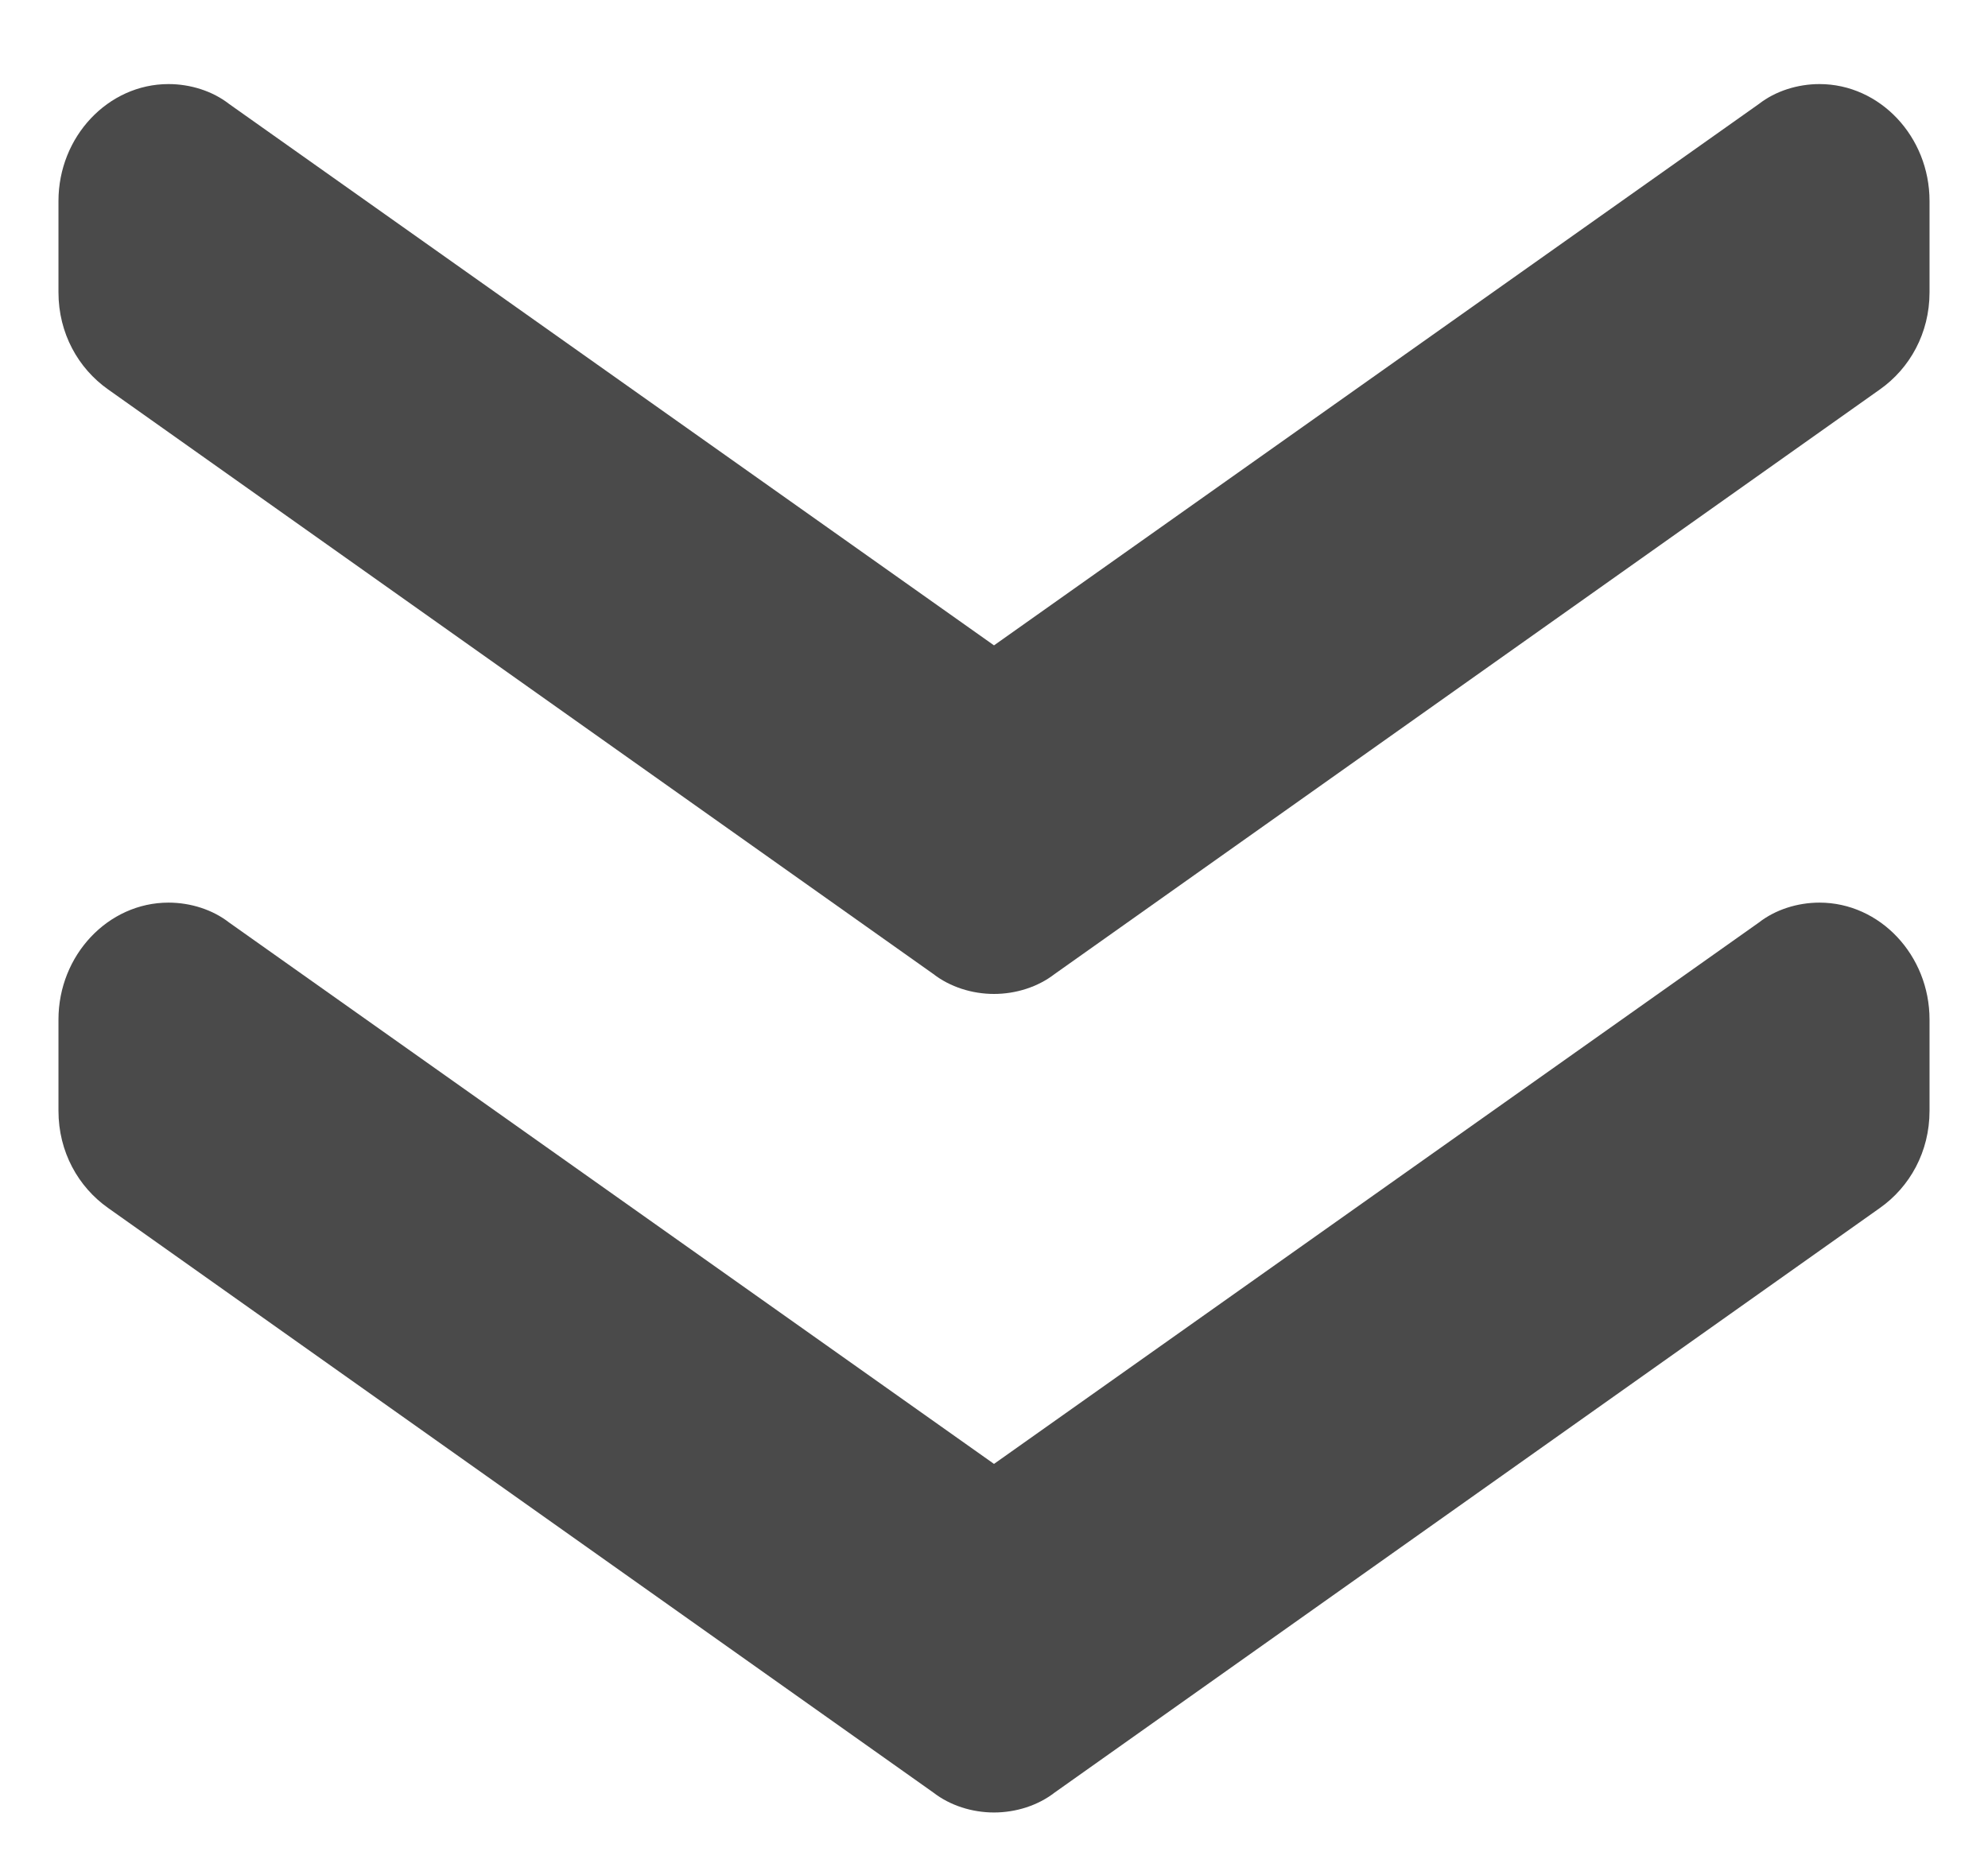 <?xml version="1.0" encoding="UTF-8"?>
<svg width="17px" height="16px" viewBox="0 0 17 16" version="1.1" xmlns="http://www.w3.org/2000/svg" xmlns:xlink="http://www.w3.org/1999/xlink">
    <!-- Generator: Sketch 64 (93537) - https://sketch.com -->
    <title>Group</title>
    <desc>Created with Sketch.</desc>
    <g id="App" stroke="none" stroke-width="1" fill="none" fill-rule="evenodd">
        <g id="Session-View" transform="translate(-257, -550)" fill="#4A4A4A" fill-rule="nonzero">
            <g id="Group" transform="translate(257, 550)">
                <g id="chevron-copy-6" transform="translate(8.5, 11.5) rotate(90) translate(-8.5, -11.5) translate(4, 3)">
                    <path d="M8.5,8.5 C8.5,8.688 8.44,8.876 8.33,9.018 L3.33,16.076 C3.15,16.331 2.85,16.5 2.5,16.5 L1.719,16.5 C1.169,16.5 0.719,16.076 0.719,15.559 C0.719,15.371 0.779,15.182 0.889,15.041 L5.519,8.5 L0.889,1.959 C0.779,1.818 0.719,1.629 0.719,1.441 C0.719,0.924 1.169,0.5 1.719,0.5 L2.5,0.5 C2.85,0.5 3.15,0.669 3.33,0.924 L8.33,7.982 C8.44,8.124 8.5,8.312 8.5,8.5 Z" id="Path"></path>
                </g>
                <g id="chevron-copy-7" transform="translate(8.5, 4.5) rotate(90) translate(-8.5, -4.5) translate(4, -4)">
                    <path d="M8.5,8.5 C8.5,8.688 8.44,8.876 8.33,9.018 L3.33,16.076 C3.15,16.331 2.85,16.5 2.5,16.5 L1.719,16.5 C1.169,16.5 0.719,16.076 0.719,15.559 C0.719,15.371 0.779,15.182 0.889,15.041 L5.519,8.5 L0.889,1.959 C0.779,1.818 0.719,1.629 0.719,1.441 C0.719,0.924 1.169,0.5 1.719,0.5 L2.5,0.5 C2.85,0.5 3.15,0.669 3.33,0.924 L8.33,7.982 C8.44,8.124 8.5,8.312 8.5,8.5 Z" id="Path"></path>
                </g>
            </g>
        </g>
    </g>
</svg>